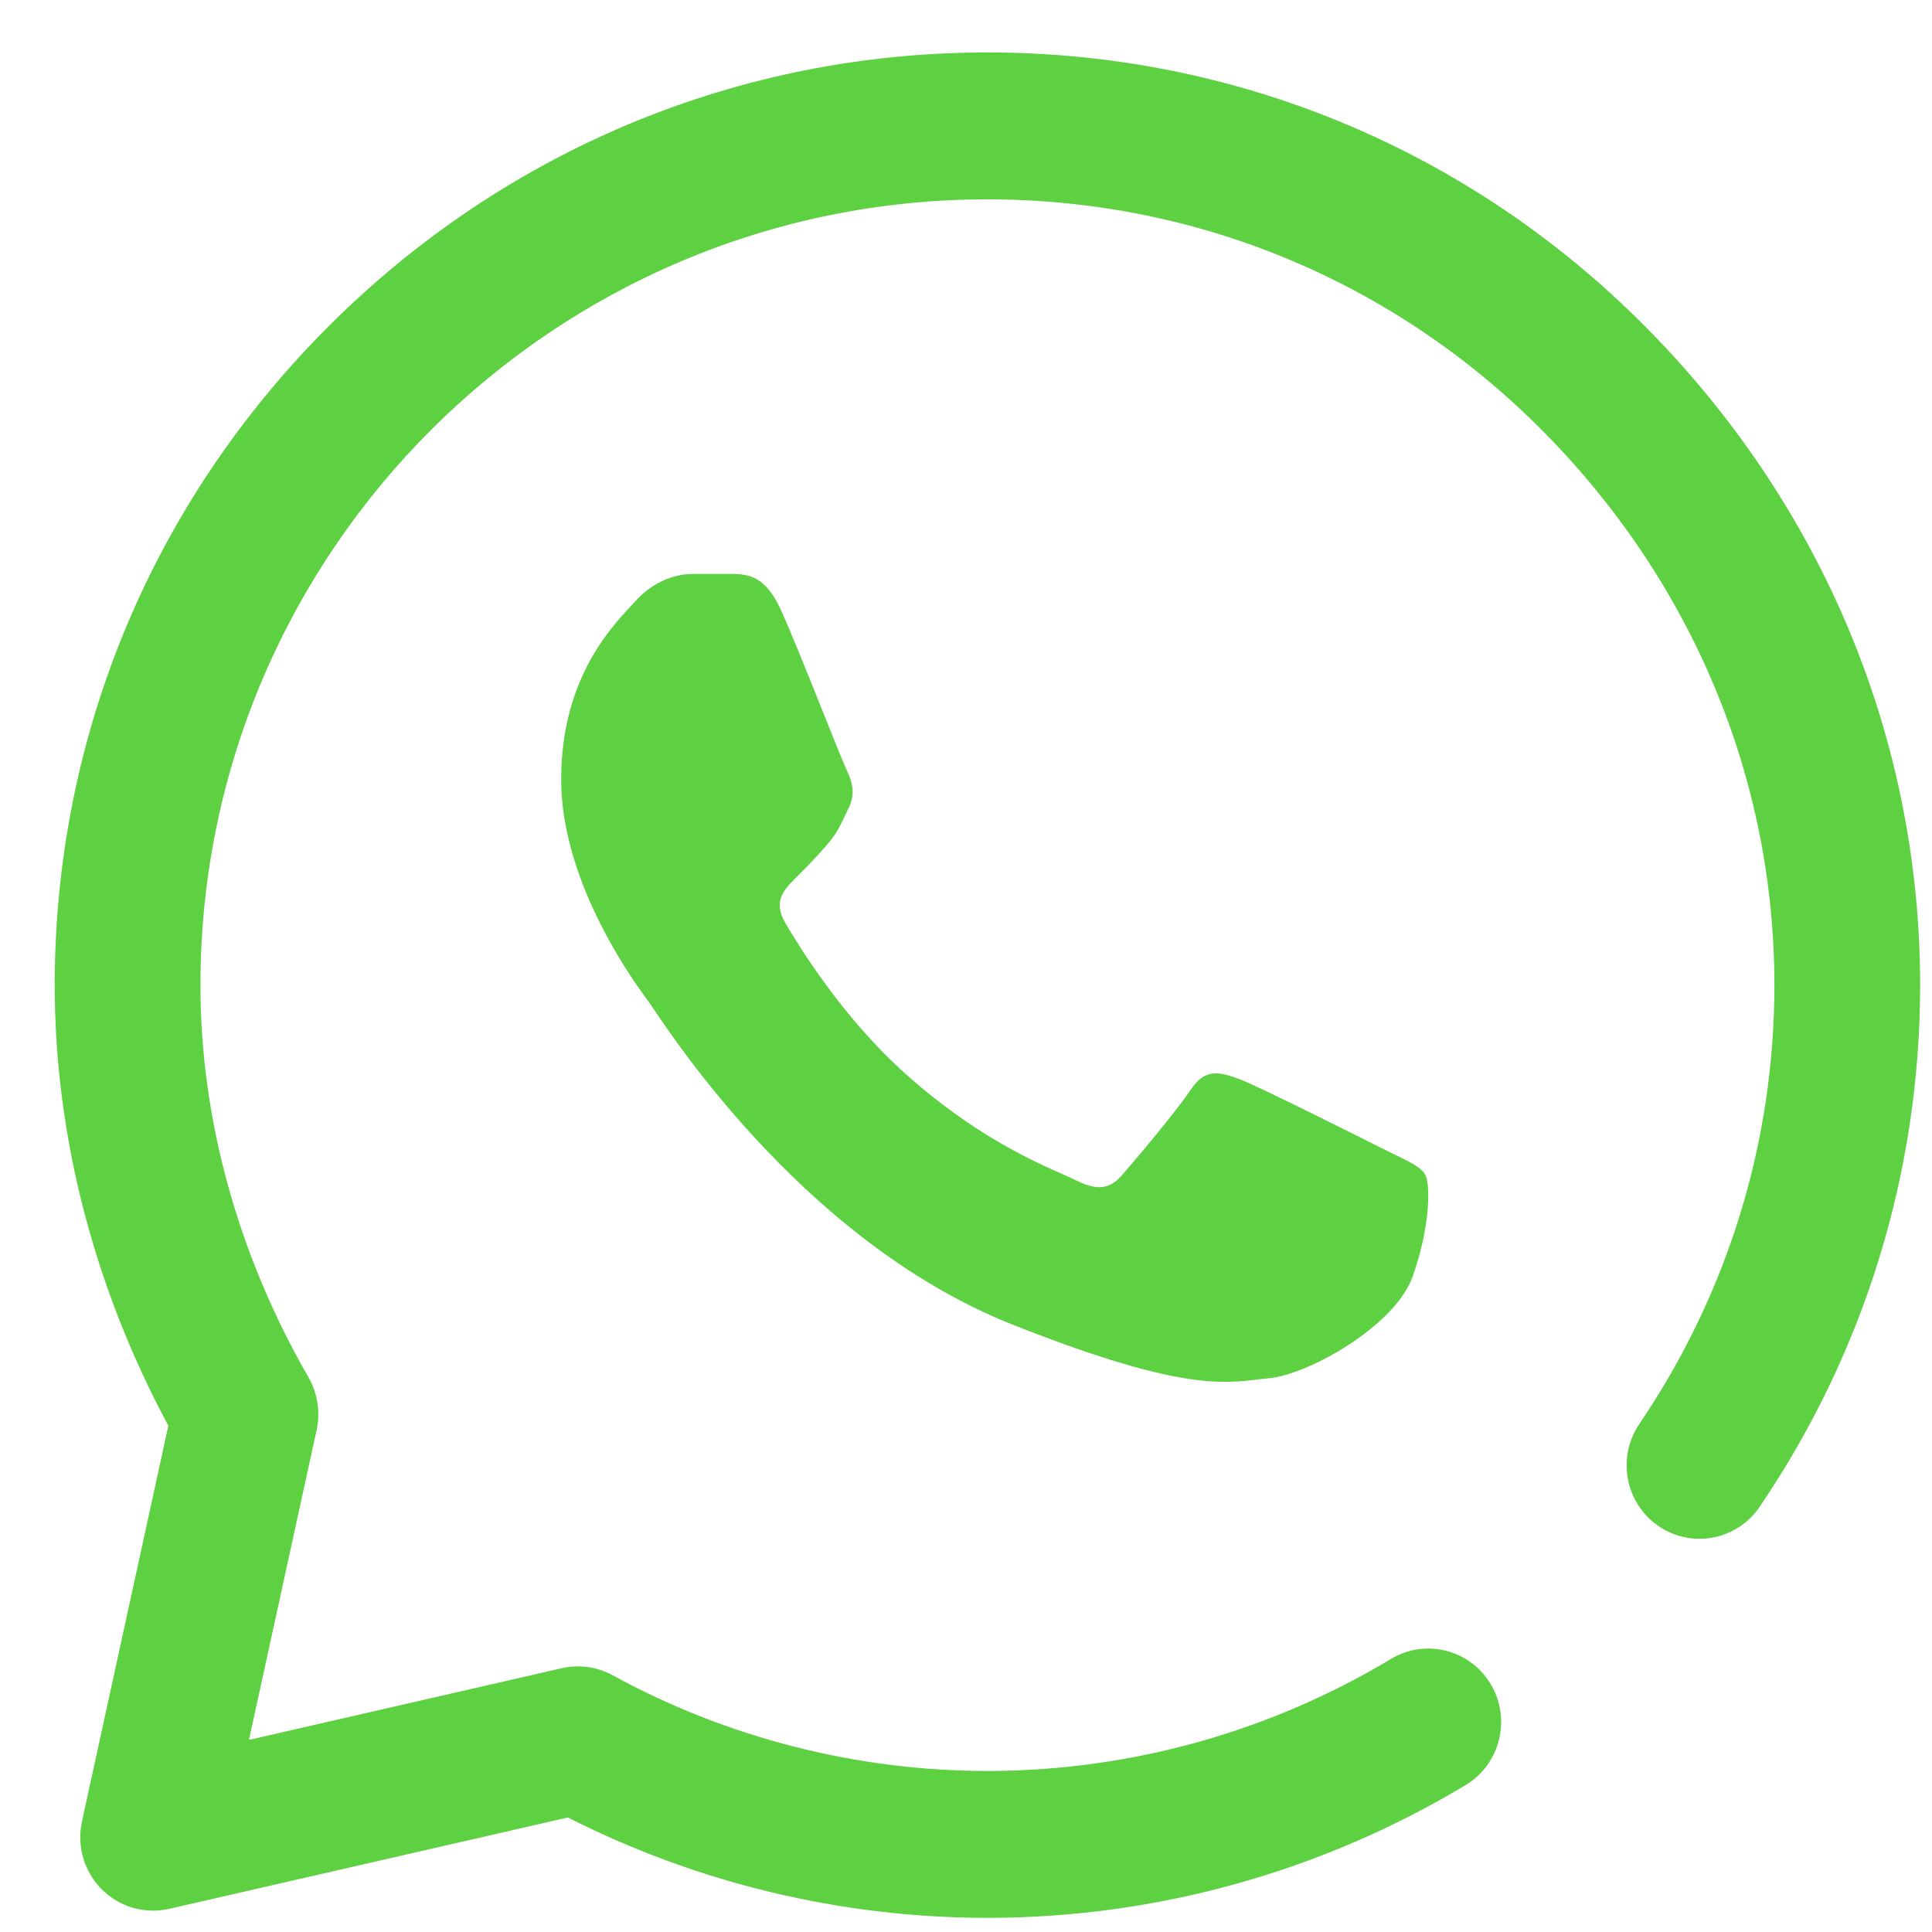 <svg width="28" height="28" viewBox="0 0 28 28" fill="none" xmlns="http://www.w3.org/2000/svg">
<path d="M14.31 27.795H14.305C12.195 27.794 10.104 27.292 8.23 26.34L2.453 27.664C2.101 27.745 1.732 27.638 1.475 27.382C1.218 27.125 1.11 26.753 1.188 26.398L2.44 20.662C1.364 18.66 0.796 16.468 0.793 14.294C0.793 14.286 0.793 14.279 0.793 14.272C0.794 10.669 2.208 7.276 4.773 4.718C7.332 2.166 10.719 0.76 14.31 0.76C17.909 0.761 21.291 2.168 23.833 4.721C26.41 7.31 27.829 10.705 27.828 14.282C27.827 16.986 27.022 19.599 25.502 21.838C25.173 22.323 24.515 22.447 24.034 22.115C23.553 21.783 23.43 21.121 23.759 20.636C25.038 18.752 25.715 16.554 25.716 14.282C25.717 11.275 24.519 8.415 22.342 6.229C20.199 4.076 17.346 2.89 14.309 2.889C8.03 2.889 2.918 7.985 2.905 14.252C2.905 14.259 2.905 14.266 2.905 14.273C2.904 16.213 3.446 18.18 4.471 19.962C4.603 20.192 4.645 20.464 4.589 20.724L3.608 25.216L8.141 24.177C8.391 24.12 8.653 24.156 8.879 24.279C10.535 25.186 12.411 25.665 14.305 25.666H14.31C16.369 25.666 18.392 25.104 20.159 24.043C20.66 23.741 21.308 23.907 21.607 24.412C21.905 24.917 21.741 25.57 21.24 25.871C19.147 27.129 16.75 27.795 14.31 27.795ZM11.328 8.862C11.096 8.344 10.852 8.327 10.632 8.318H10.039C9.833 8.318 9.498 8.395 9.215 8.706C8.931 9.017 8.133 9.768 8.133 11.297C8.133 12.825 9.241 14.302 9.395 14.509C9.55 14.716 11.534 17.953 14.677 19.198C17.289 20.233 17.82 20.027 18.387 19.975C18.954 19.924 20.216 19.224 20.474 18.498C20.732 17.773 20.732 17.152 20.654 17.022C20.577 16.892 20.371 16.815 20.062 16.659C19.752 16.504 18.237 15.74 17.954 15.636C17.67 15.533 17.464 15.481 17.258 15.792C17.052 16.102 16.445 16.821 16.264 17.028C16.084 17.235 15.903 17.261 15.594 17.106C15.285 16.95 14.299 16.616 13.118 15.558C12.199 14.735 11.561 13.685 11.38 13.374C11.2 13.063 11.361 12.895 11.516 12.74C11.655 12.601 11.843 12.411 11.998 12.229C12.152 12.048 12.196 11.919 12.299 11.711C12.402 11.504 12.35 11.323 12.273 11.167C12.196 11.012 11.602 9.476 11.328 8.862Z" fill="#5DD141"/>
</svg>
